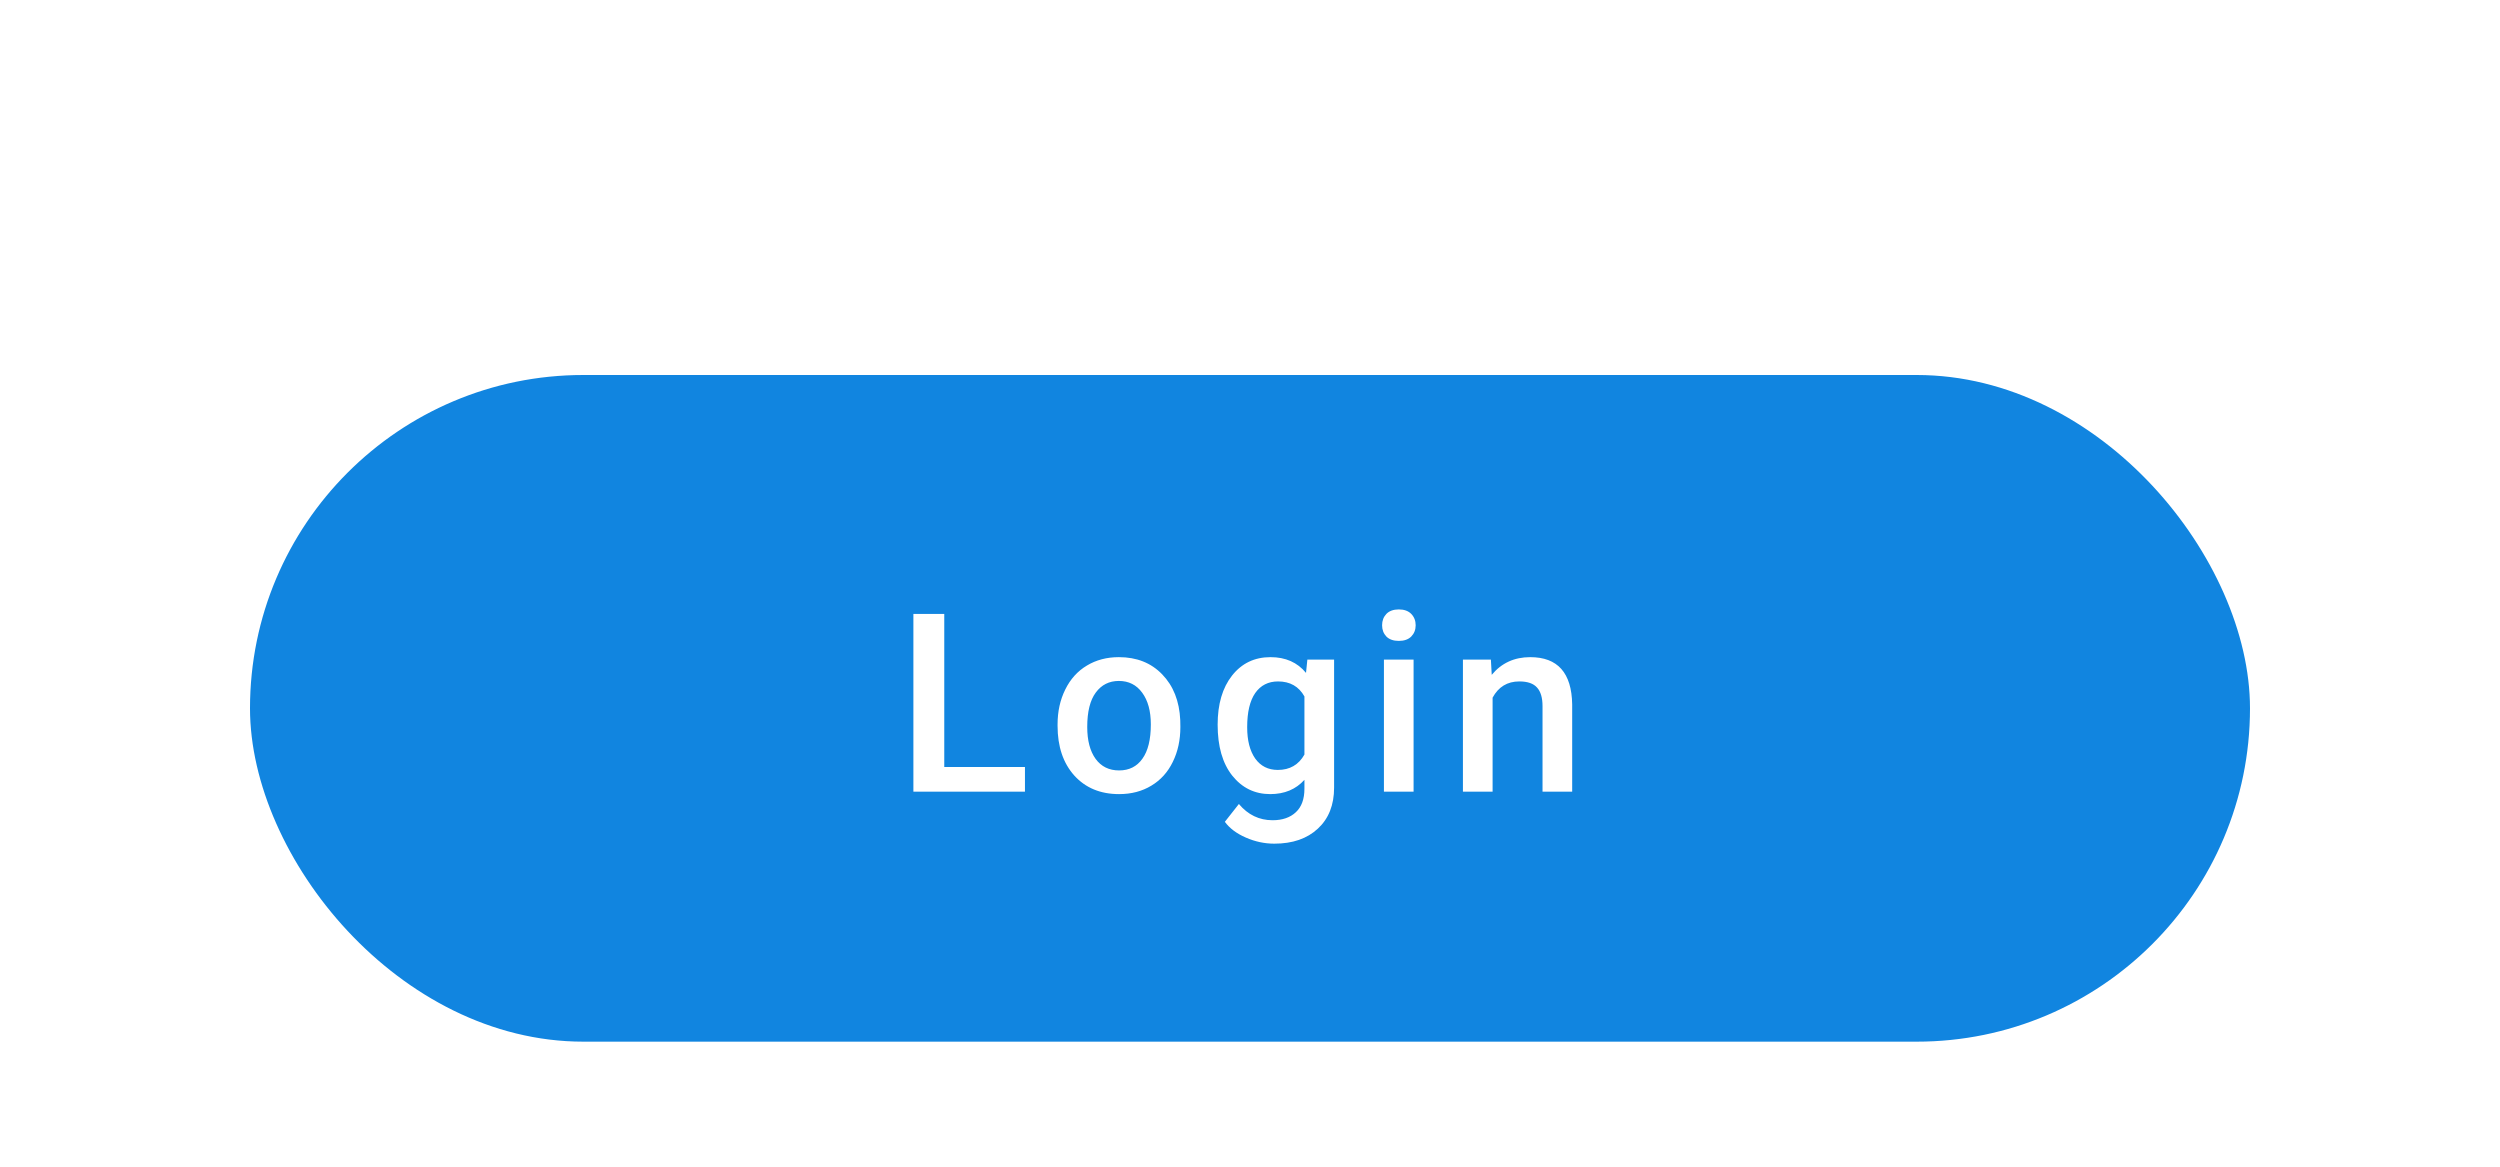 <svg width="180" height="84" viewBox="0 0 180 84" fill="none" xmlns="http://www.w3.org/2000/svg">
<g filter="url(#filter0_ddd)">
<rect x="18" y="17" width="144" height="48" rx="24" fill="#1185E0"/>
<path d="M67.987 45.225H73.797V47H65.764V34.203H67.987V45.225ZM76.145 42.157C76.145 41.226 76.33 40.388 76.699 39.644C77.068 38.894 77.587 38.319 78.255 37.921C78.923 37.517 79.69 37.315 80.558 37.315C81.841 37.315 82.881 37.727 83.678 38.554C84.481 39.38 84.914 40.476 84.978 41.841L84.987 42.342C84.987 43.279 84.806 44.117 84.442 44.855C84.085 45.594 83.569 46.165 82.895 46.569C82.228 46.974 81.454 47.176 80.575 47.176C79.233 47.176 78.158 46.73 77.35 45.84C76.547 44.943 76.145 43.751 76.145 42.263V42.157ZM78.281 42.342C78.281 43.32 78.483 44.088 78.888 44.645C79.292 45.195 79.855 45.471 80.575 45.471C81.296 45.471 81.856 45.19 82.254 44.627C82.658 44.065 82.86 43.241 82.86 42.157C82.86 41.196 82.652 40.435 82.236 39.872C81.826 39.31 81.267 39.028 80.558 39.028C79.86 39.028 79.307 39.307 78.897 39.863C78.486 40.414 78.281 41.24 78.281 42.342ZM87.67 42.175C87.67 40.698 88.016 39.52 88.707 38.642C89.404 37.757 90.327 37.315 91.476 37.315C92.56 37.315 93.412 37.692 94.033 38.448L94.13 37.49H96.055V46.71C96.055 47.958 95.665 48.942 94.886 49.663C94.112 50.384 93.066 50.744 91.748 50.744C91.051 50.744 90.368 50.598 89.7 50.305C89.038 50.018 88.534 49.64 88.189 49.171L89.199 47.888C89.856 48.667 90.664 49.057 91.625 49.057C92.334 49.057 92.894 48.863 93.304 48.477C93.714 48.096 93.919 47.533 93.919 46.789V46.148C93.304 46.833 92.483 47.176 91.458 47.176C90.345 47.176 89.434 46.733 88.725 45.849C88.022 44.964 87.67 43.739 87.67 42.175ZM89.797 42.359C89.797 43.315 89.99 44.067 90.377 44.618C90.769 45.163 91.311 45.435 92.003 45.435C92.864 45.435 93.503 45.066 93.919 44.328V40.145C93.515 39.424 92.882 39.063 92.02 39.063C91.317 39.063 90.769 39.342 90.377 39.898C89.99 40.455 89.797 41.275 89.797 42.359ZM101.778 47H99.643V37.49H101.778V47ZM99.511 35.02C99.511 34.692 99.613 34.42 99.818 34.203C100.029 33.986 100.328 33.878 100.715 33.878C101.102 33.878 101.4 33.986 101.611 34.203C101.822 34.42 101.928 34.692 101.928 35.02C101.928 35.343 101.822 35.612 101.611 35.829C101.4 36.04 101.102 36.145 100.715 36.145C100.328 36.145 100.029 36.04 99.818 35.829C99.613 35.612 99.511 35.343 99.511 35.02ZM107.344 37.49L107.405 38.589C108.108 37.739 109.031 37.315 110.174 37.315C112.154 37.315 113.162 38.448 113.197 40.716V47H111.062V40.839C111.062 40.235 110.93 39.79 110.666 39.503C110.408 39.21 109.983 39.063 109.392 39.063C108.53 39.063 107.889 39.453 107.467 40.232V47H105.331V37.49H107.344Z" fill="white"/>
</g>
<defs>
<filter id="filter0_ddd" x="0" y="0" width="181" height="84" filterUnits="userSpaceOnUse" color-interpolation-filters="sRGB">
<feFlood flood-opacity="0" result="BackgroundImageFix"/>
<feColorMatrix in="SourceAlpha" type="matrix" values="0 0 0 0 0 0 0 0 0 0 0 0 0 0 0 0 0 0 127 0"/>
<feOffset dy="3"/>
<feGaussianBlur stdDeviation="2.5"/>
<feColorMatrix type="matrix" values="0 0 0 0 0 0 0 0 0 0 0 0 0 0 0 0 0 0 0.2 0"/>
<feBlend mode="normal" in2="BackgroundImageFix" result="effect1_dropShadow"/>
<feColorMatrix in="SourceAlpha" type="matrix" values="0 0 0 0 0 0 0 0 0 0 0 0 0 0 0 0 0 0 127 0"/>
<feOffset dy="1"/>
<feGaussianBlur stdDeviation="9"/>
<feColorMatrix type="matrix" values="0 0 0 0 0 0 0 0 0 0 0 0 0 0 0 0 0 0 0.12 0"/>
<feBlend mode="normal" in2="effect1_dropShadow" result="effect2_dropShadow"/>
<feColorMatrix in="SourceAlpha" type="matrix" values="0 0 0 0 0 0 0 0 0 0 0 0 0 0 0 0 0 0 127 0"/>
<feOffset dy="6"/>
<feGaussianBlur stdDeviation="5"/>
<feColorMatrix type="matrix" values="0 0 0 0 0 0 0 0 0 0 0 0 0 0 0 0 0 0 0.14 0"/>
<feBlend mode="normal" in2="effect2_dropShadow" result="effect3_dropShadow"/>
<feBlend mode="normal" in="SourceGraphic" in2="effect3_dropShadow" result="shape"/>
</filter>
</defs>
</svg>
